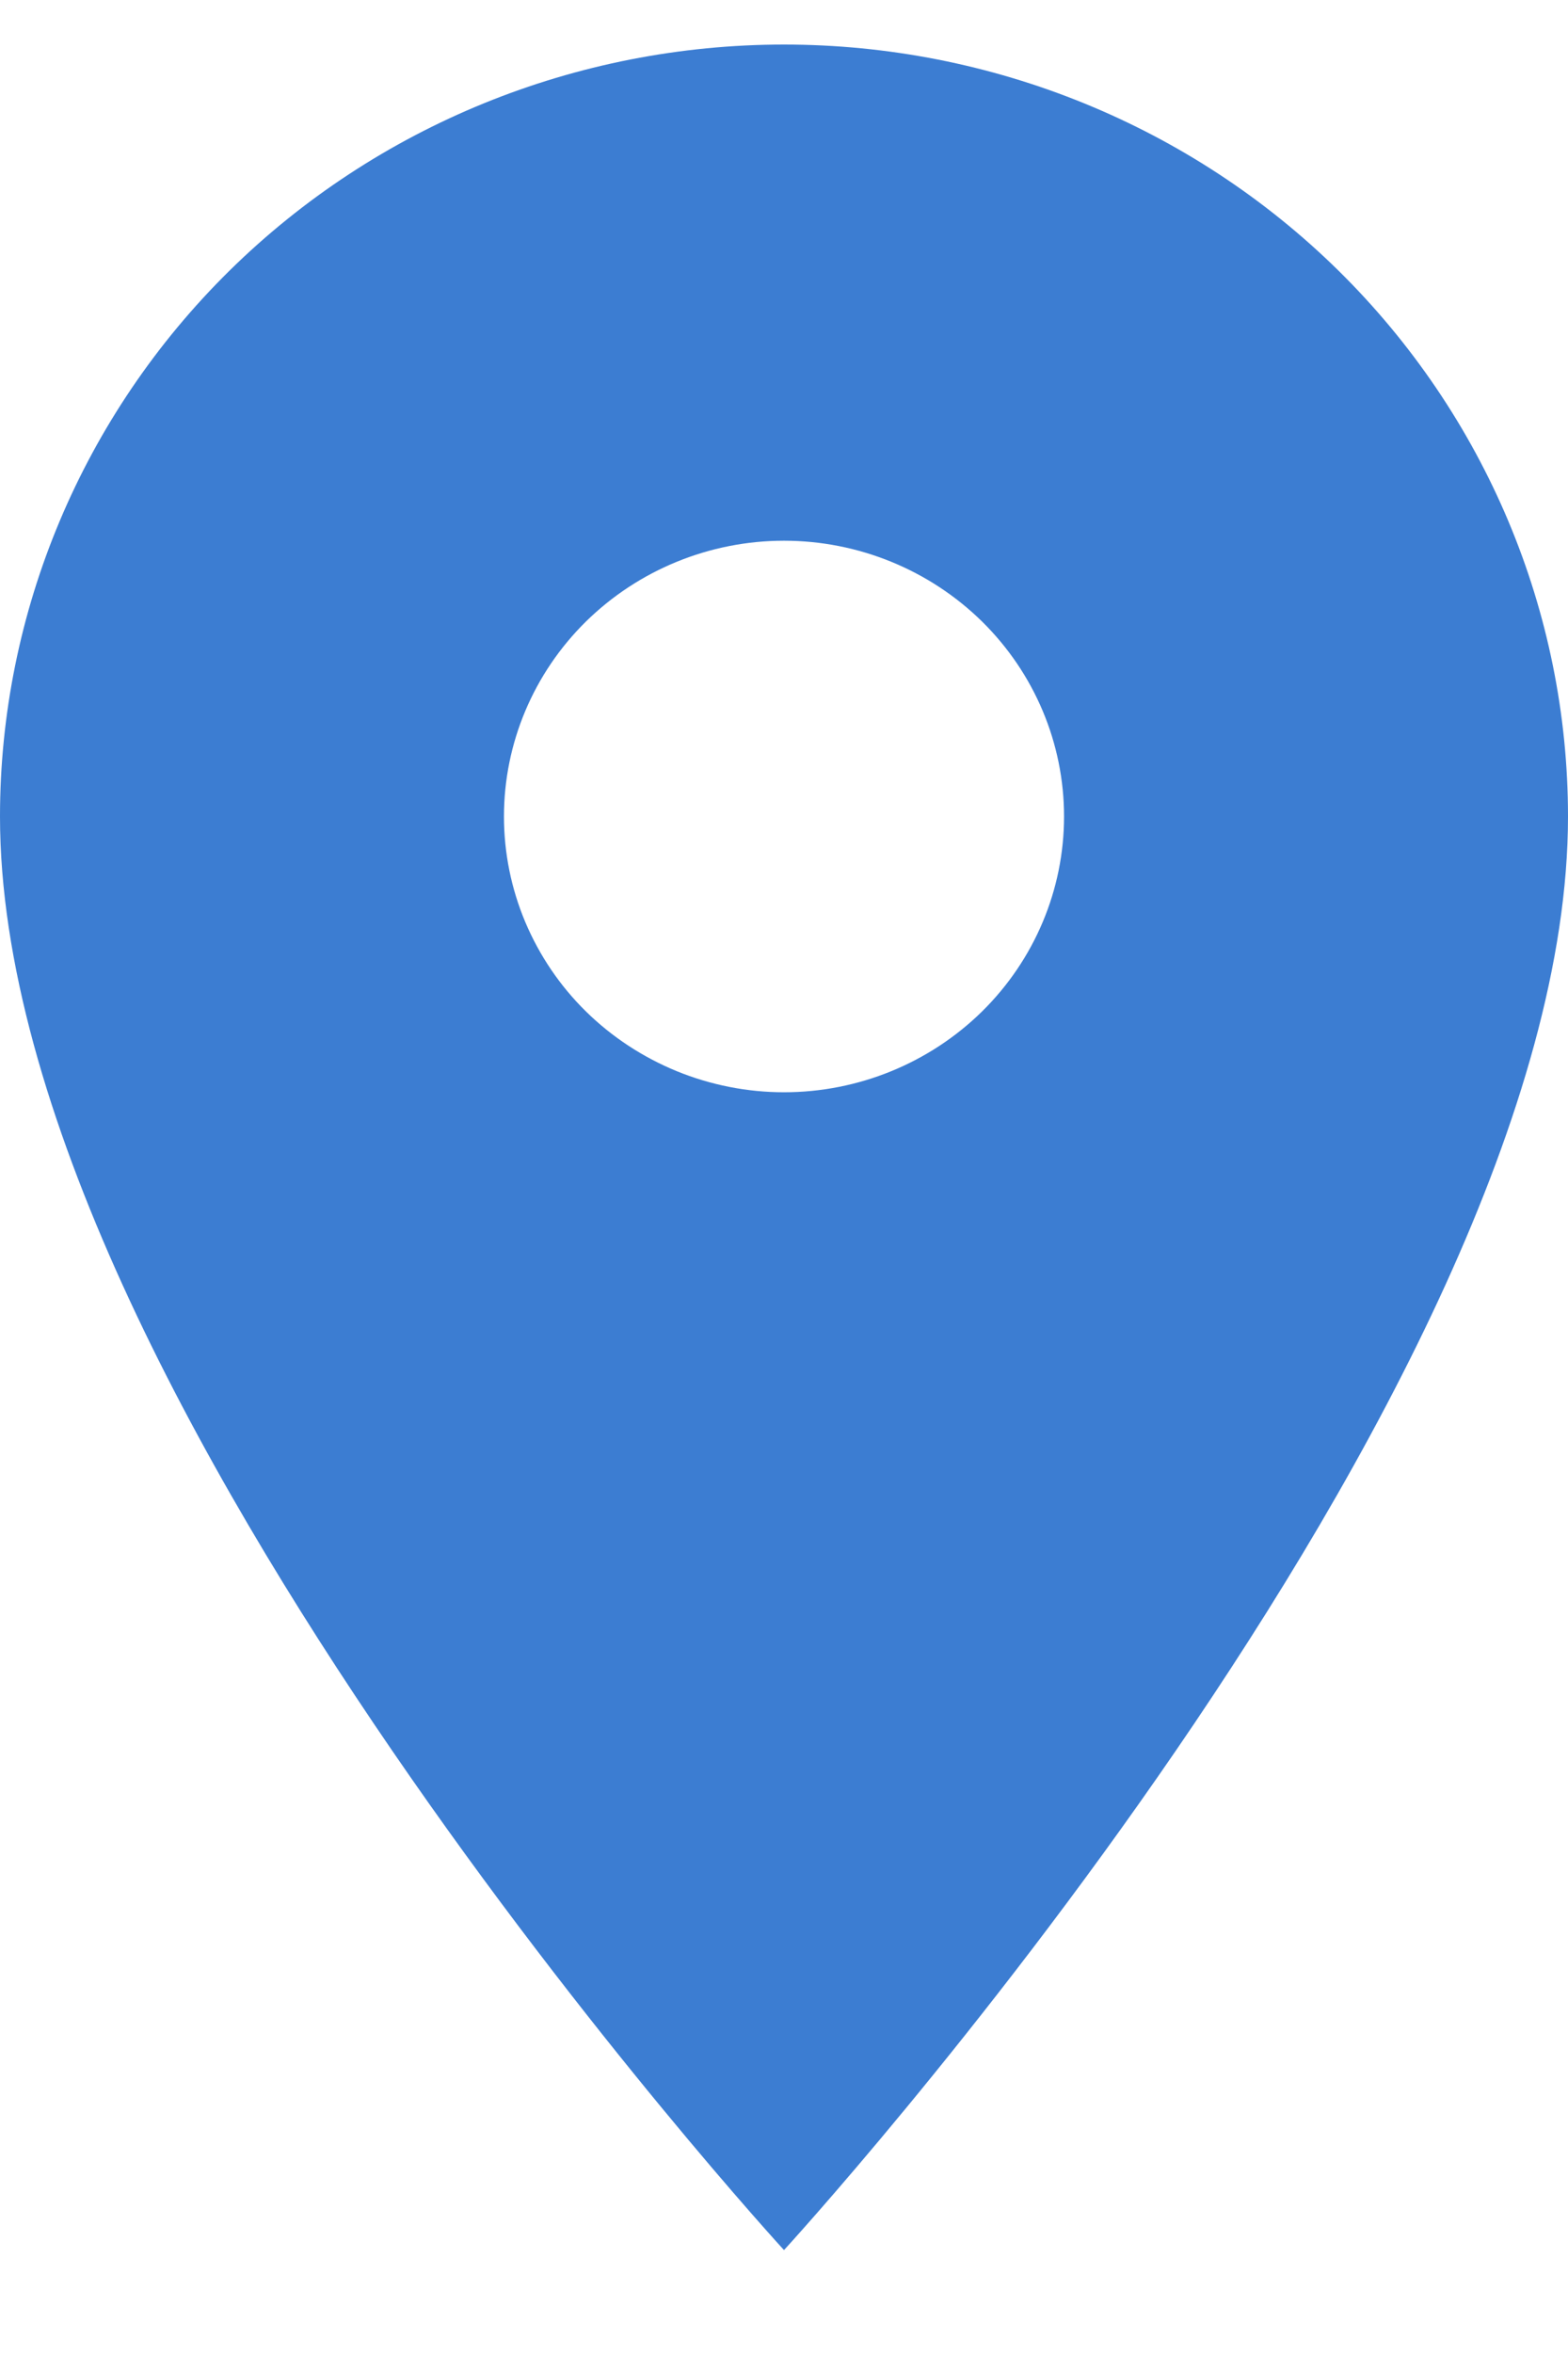 <svg width="10" height="15" viewBox="0 0 10 15" fill="none" xmlns="http://www.w3.org/2000/svg">
<path d="M5 6.963C5.474 6.963 5.928 6.777 6.263 6.448C6.598 6.118 6.786 5.671 6.786 5.205C6.786 4.739 6.598 4.292 6.263 3.962C5.928 3.633 5.474 3.447 5 3.447C4.526 3.447 4.072 3.633 3.737 3.962C3.402 4.292 3.214 4.739 3.214 5.205C3.214 5.436 3.26 5.664 3.35 5.878C3.44 6.091 3.571 6.285 3.737 6.448C3.903 6.611 4.1 6.74 4.317 6.829C4.533 6.917 4.766 6.963 5 6.963ZM5 0.284C6.326 0.284 7.598 0.802 8.536 1.725C9.473 2.648 10 3.9 10 5.205C10 8.896 5 14.344 5 14.344C5 14.344 0 8.896 0 5.205C0 3.9 0.527 2.648 1.464 1.725C2.402 0.802 3.674 0.284 5 0.284Z" fill="#3C7DD2"/>
</svg>
